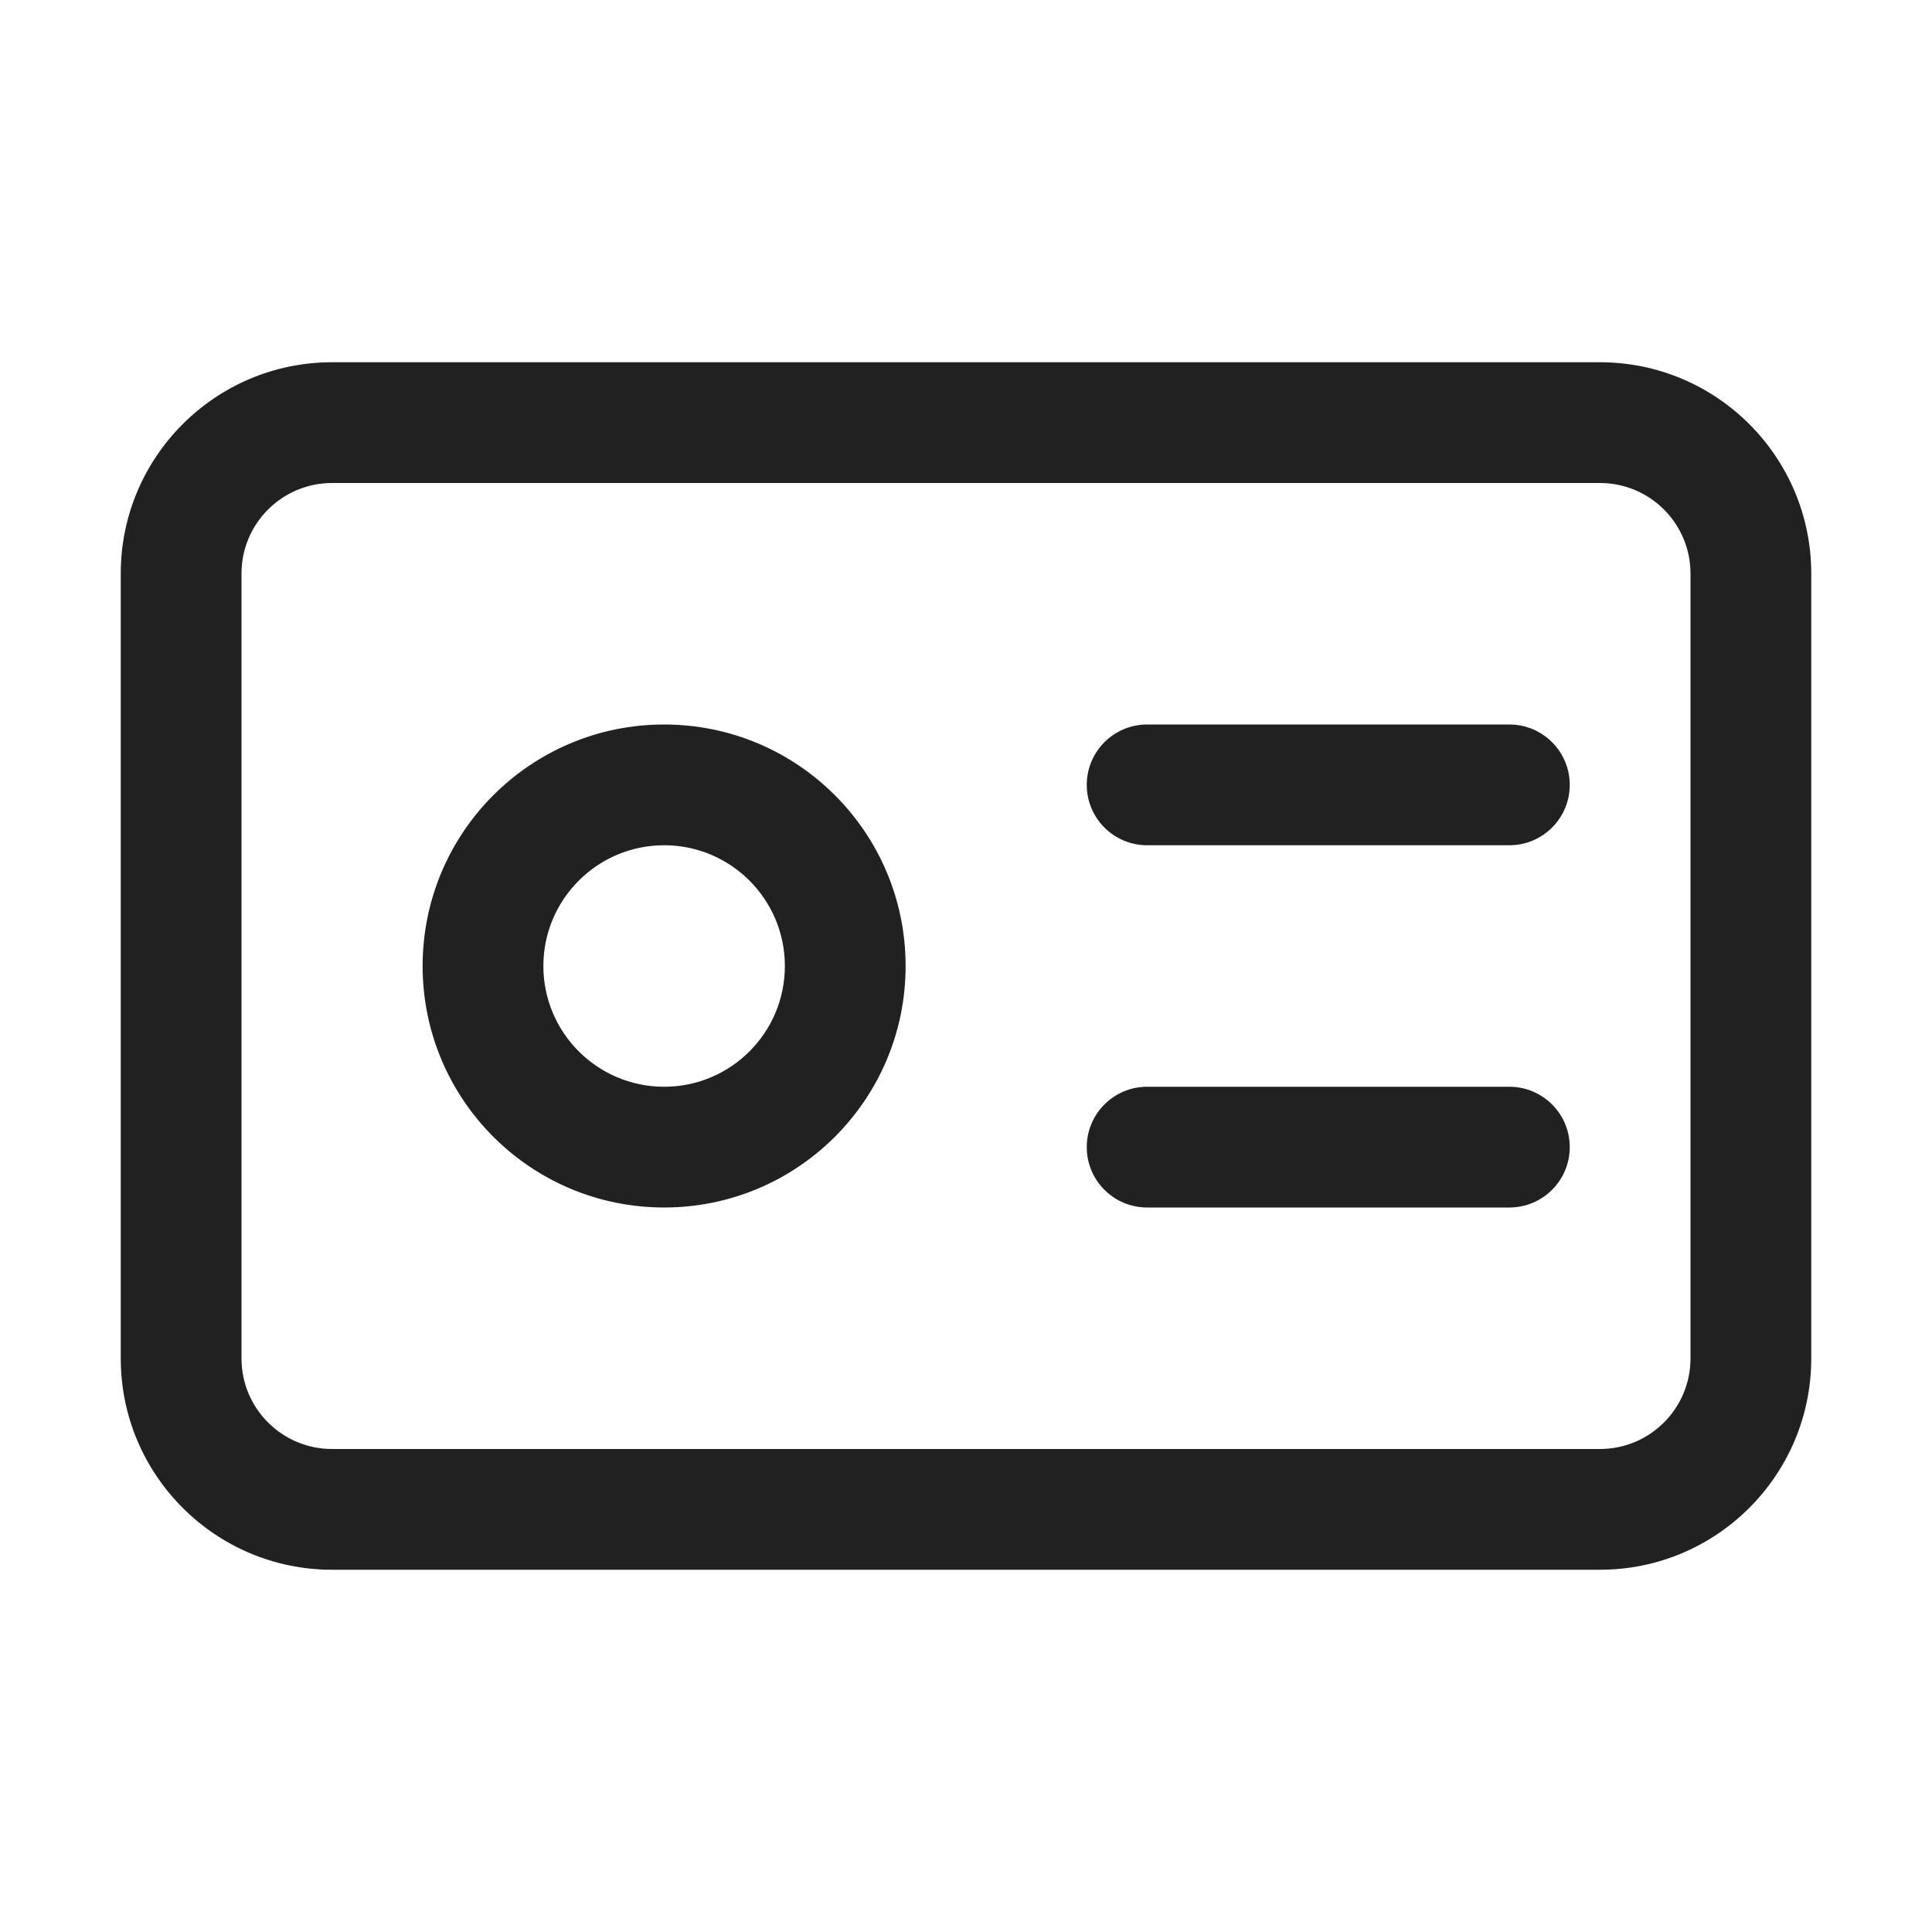 <svg width="16" height="16" viewBox="0 0 16 16" fill="none" xmlns="http://www.w3.org/2000/svg">
<path d="M13.25 3C14.216 3 15 3.784 15 4.75V11.25C15 12.216 14.216 13 13.25 13H2.75C1.784 13 1 12.216 1 11.25V4.75C1 3.784 1.784 3 2.75 3H13.25ZM2.75 4C2.336 4 2 4.336 2 4.75V11.25C2 11.664 2.336 12 2.75 12H13.25C13.664 12 14 11.664 14 11.25V4.75C14 4.336 13.664 4 13.25 4H2.75ZM5.5 6C6.605 6 7.5 6.895 7.5 8C7.5 9.105 6.605 10 5.5 10C4.395 10 3.5 9.105 3.5 8C3.5 6.895 4.395 6 5.5 6ZM12.5 9C12.776 9 13 9.224 13 9.5C13 9.776 12.776 10 12.5 10H9.5C9.224 10 9 9.776 9 9.5C9 9.224 9.224 9 9.5 9H12.5ZM5.5 7C4.948 7 4.5 7.448 4.5 8C4.5 8.552 4.948 9 5.5 9C6.052 9 6.5 8.552 6.5 8C6.5 7.448 6.052 7 5.5 7ZM12.5 6C12.776 6 13 6.224 13 6.5C13 6.776 12.776 7 12.5 7H9.5C9.224 7 9 6.776 9 6.5C9 6.224 9.224 6 9.5 6H12.5Z" fill="#212121"/>
</svg>
